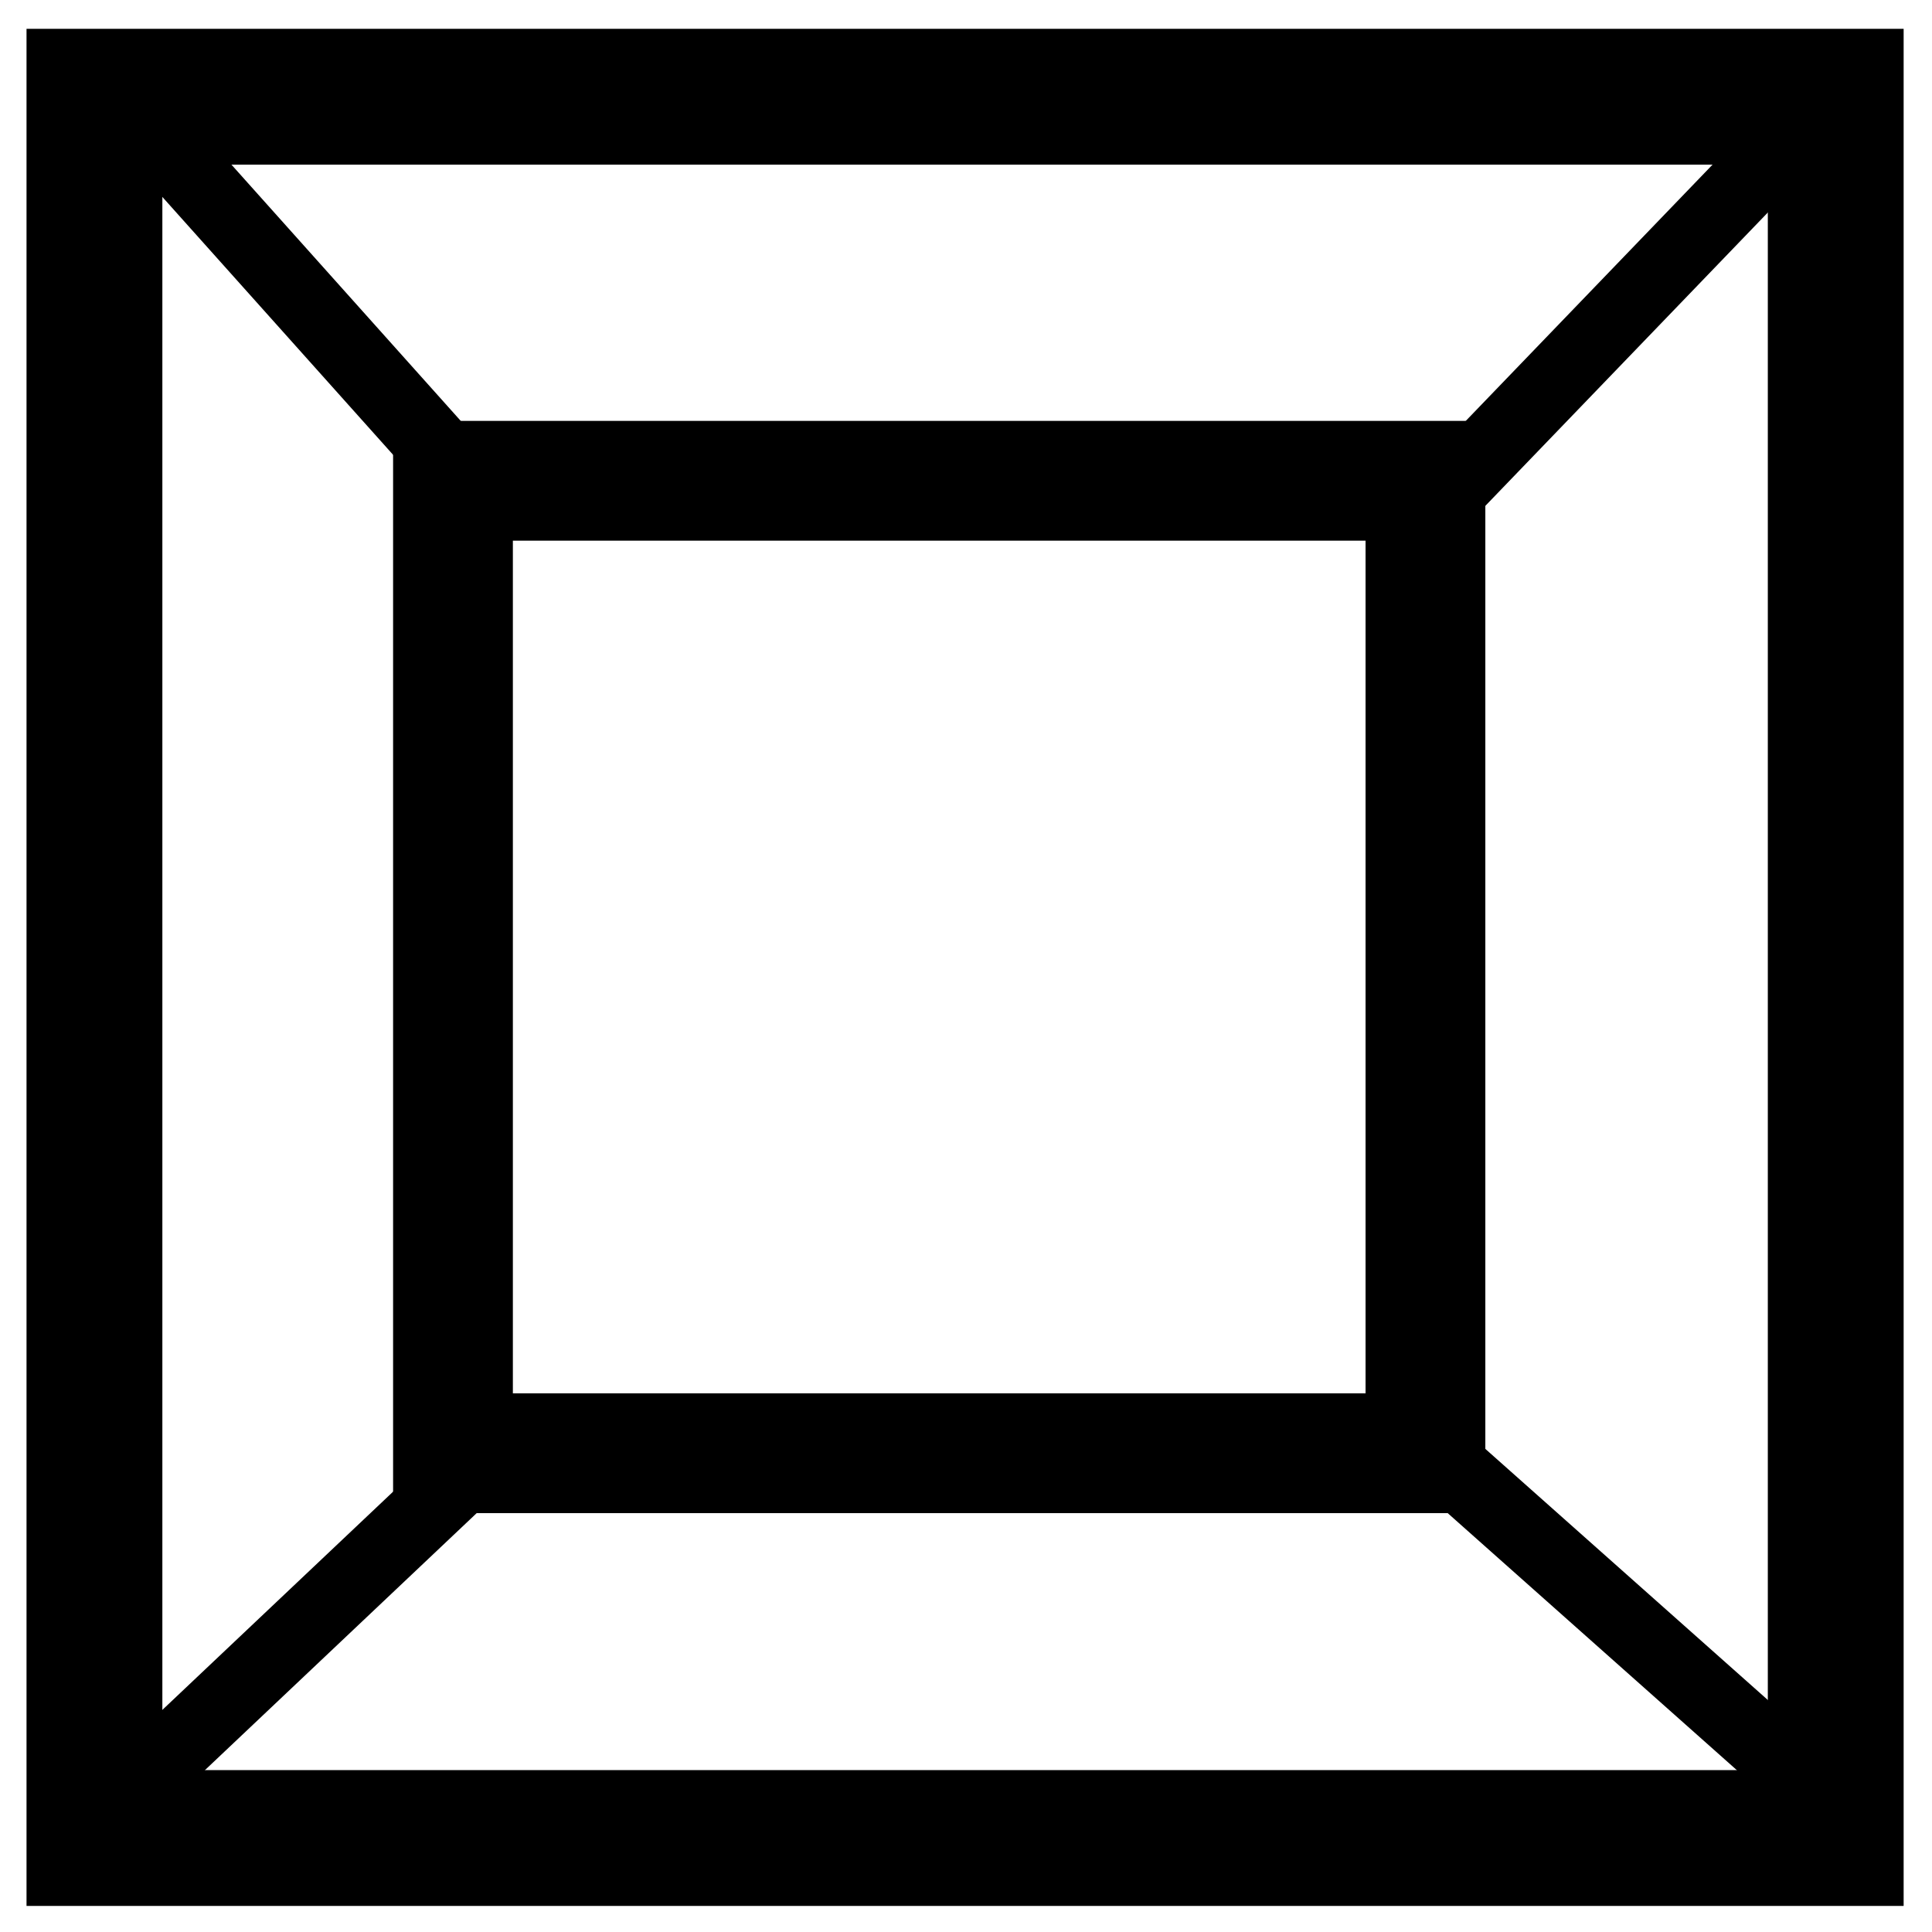 <?xml version="1.0" encoding="UTF-8" standalone="no"?>
<svg
   xmlns:dc="http://purl.org/dc/elements/1.1/"
   xmlns:cc="http://creativecommons.org/ns#"
   xmlns:rdf="http://www.w3.org/1999/02/22-rdf-syntax-ns#"
   xmlns:svg="http://www.w3.org/2000/svg"
   xmlns="http://www.w3.org/2000/svg"
   xmlns:sodipodi="http://sodipodi.sourceforge.net/DTD/sodipodi-0.dtd"
   xmlns:inkscape="http://www.inkscape.org/namespaces/inkscape"
   t="1579171340468"
   class="icon"
   viewBox="0 0 1024 1024"
   version="1.1"
   p-id="3840"
   width="200"
   height="200"
   id="svg833"
   sodipodi:docname="parallel project.svg"
   inkscape:version="0.92.4 (5da689c313, 2019-01-14)">
  <sodipodi:namedview
     pagecolor="#ffffff"
     bordercolor="#666666"
     borderopacity="1"
     objecttolerance="10"
     gridtolerance="10"
     guidetolerance="10"
     inkscape:pageopacity="0"
     inkscape:pageshadow="2"
     inkscape:window-width="1920"
     inkscape:window-height="1017"
     id="namedview835"
     showgrid="false"
     inkscape:zoom="1.06"
     inkscape:cx="-87.063903"
     inkscape:cy="46.211262"
     inkscape:window-x="-8"
     inkscape:window-y="1057"
     inkscape:window-maximized="1"
     inkscape:current-layer="svg833" />
  <defs
     id="defs829">
    <inkscape:path-effect
       effect="spiro"
       id="path-effect861"
       is_visible="true" />
    <style
       type="text/css"
       id="style827" />
  </defs>
  <path
     d="M 14.559,1009.682 V 15.773 H 1008.469 V 1009.682 Z M 937.479,86.768 H 85.555 V 938.691 H 937.479 Z"
     p-id="3841"
     id="path831"
     style="fill:#000000;fill-opacity:1;stroke:#000000;stroke-opacity:1"
     inkscape:connector-curvature="0"
     sodipodi:nodetypes="cccccccccc" />
  <rect
     style="opacity:1;fill:none;fill-opacity:1;stroke:#000000;stroke-width:63.484;stroke-miterlimit:4;stroke-dasharray:none;stroke-opacity:1"
     id="rect857"
     width="515.427"
     height="515.427"
     x="240.09"
     y="254.822" />
  <path
     style="fill:none;stroke:#000000;stroke-width:38.702;stroke-linecap:butt;stroke-linejoin:miter;stroke-miterlimit:4;stroke-dasharray:none;stroke-opacity:1"
     d="M 64,50.717 273.237,284.553"
     id="path867"
     inkscape:connector-curvature="0" />
  <path
     style="fill:none;stroke:#000000;stroke-width:38.702;stroke-linecap:butt;stroke-linejoin:miter;stroke-opacity:1;stroke-miterlimit:4;stroke-dasharray:none"
     d="M 966.575,54.01 744.57,284.553"
     id="path890"
     inkscape:connector-curvature="0" />
  <path
     style="fill:none;stroke:#000000;stroke-width:38.702;stroke-linecap:butt;stroke-linejoin:miter;stroke-opacity:1;stroke-miterlimit:4;stroke-dasharray:none"
     d="M 975.114,960.814 744.57,755.886"
     id="path892"
     inkscape:connector-curvature="0" />
  <path
     style="fill:none;stroke:#000000;stroke-width:38.702;stroke-linecap:butt;stroke-linejoin:miter;stroke-opacity:1;stroke-miterlimit:4;stroke-dasharray:none"
     d="M 52.94,964.229 273.237,755.886"
     id="path894"
     inkscape:connector-curvature="0" />
</svg>
